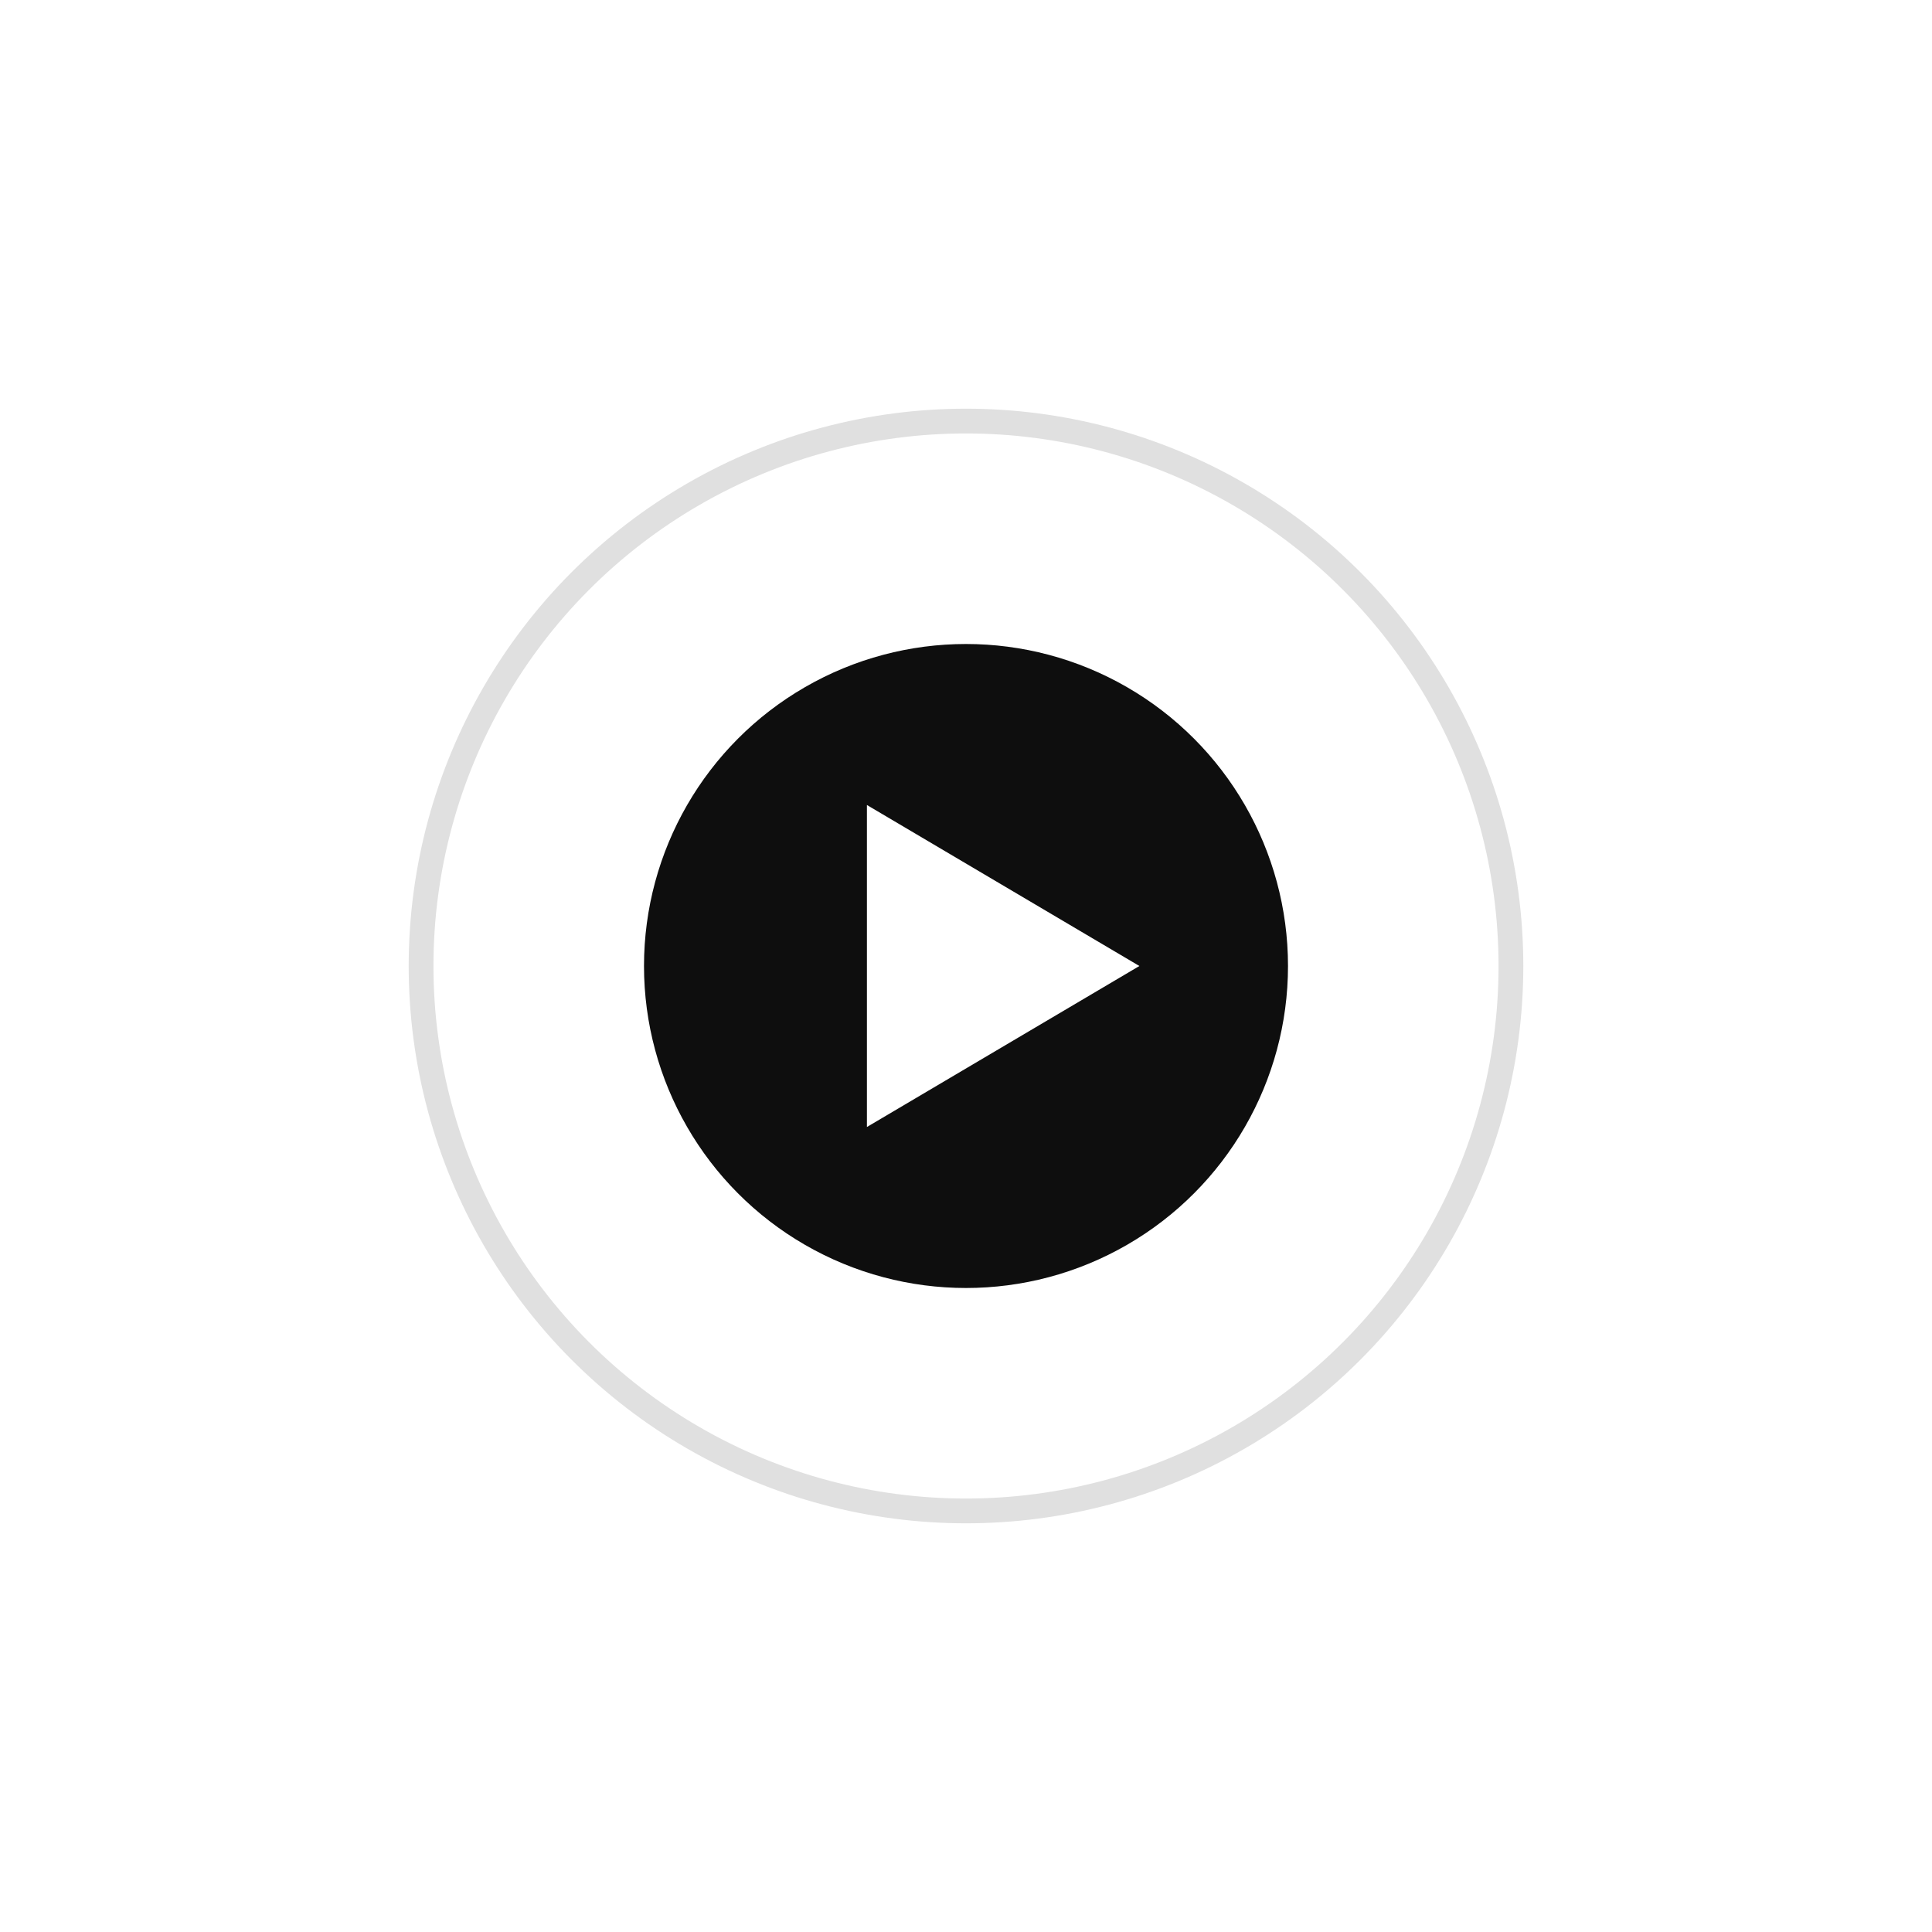 <svg width="156" height="156" viewBox="0 0 156 156" fill="none" xmlns="http://www.w3.org/2000/svg">
  <defs>
    <style>
      .youtube-button {
        transition: all 0.3s ease;
      }
      .youtube-button:hover .outer-circle {
        fill: #ff0000;
        stroke: #cc0000;
      }
      .youtube-button:hover .inner-circle {
        fill: #ffffff;
      }
      .youtube-button:hover .play-icon {
        fill: #ff0000;
      }
    </style>
    <filter id="shadow" x="-20%" y="-20%" width="140%" height="140%">
      <feDropShadow dx="2" dy="4" stdDeviation="6" flood-opacity="0.2"/>
    </filter>
  </defs>
  
  <g class="youtube-button" filter="url(#shadow)">
    <!-- Círculo exterior blanco -->
    <circle 
      class="outer-circle"
      cx="78" 
      cy="78" 
      r="44" 
      fill="white" 
      stroke="#e0e0e0" 
      stroke-width="2"
    />
    
    <!-- Círculo interior negro -->
    <circle 
      class="inner-circle"
      cx="78" 
      cy="78" 
      r="26" 
      fill="#0E0E0E"
    />
    
    <!-- Icono de play -->
    <path 
      class="play-icon"
      d="M70 65 L70 91 L92 78 Z" 
      fill="white"
    />
  </g>
</svg>

